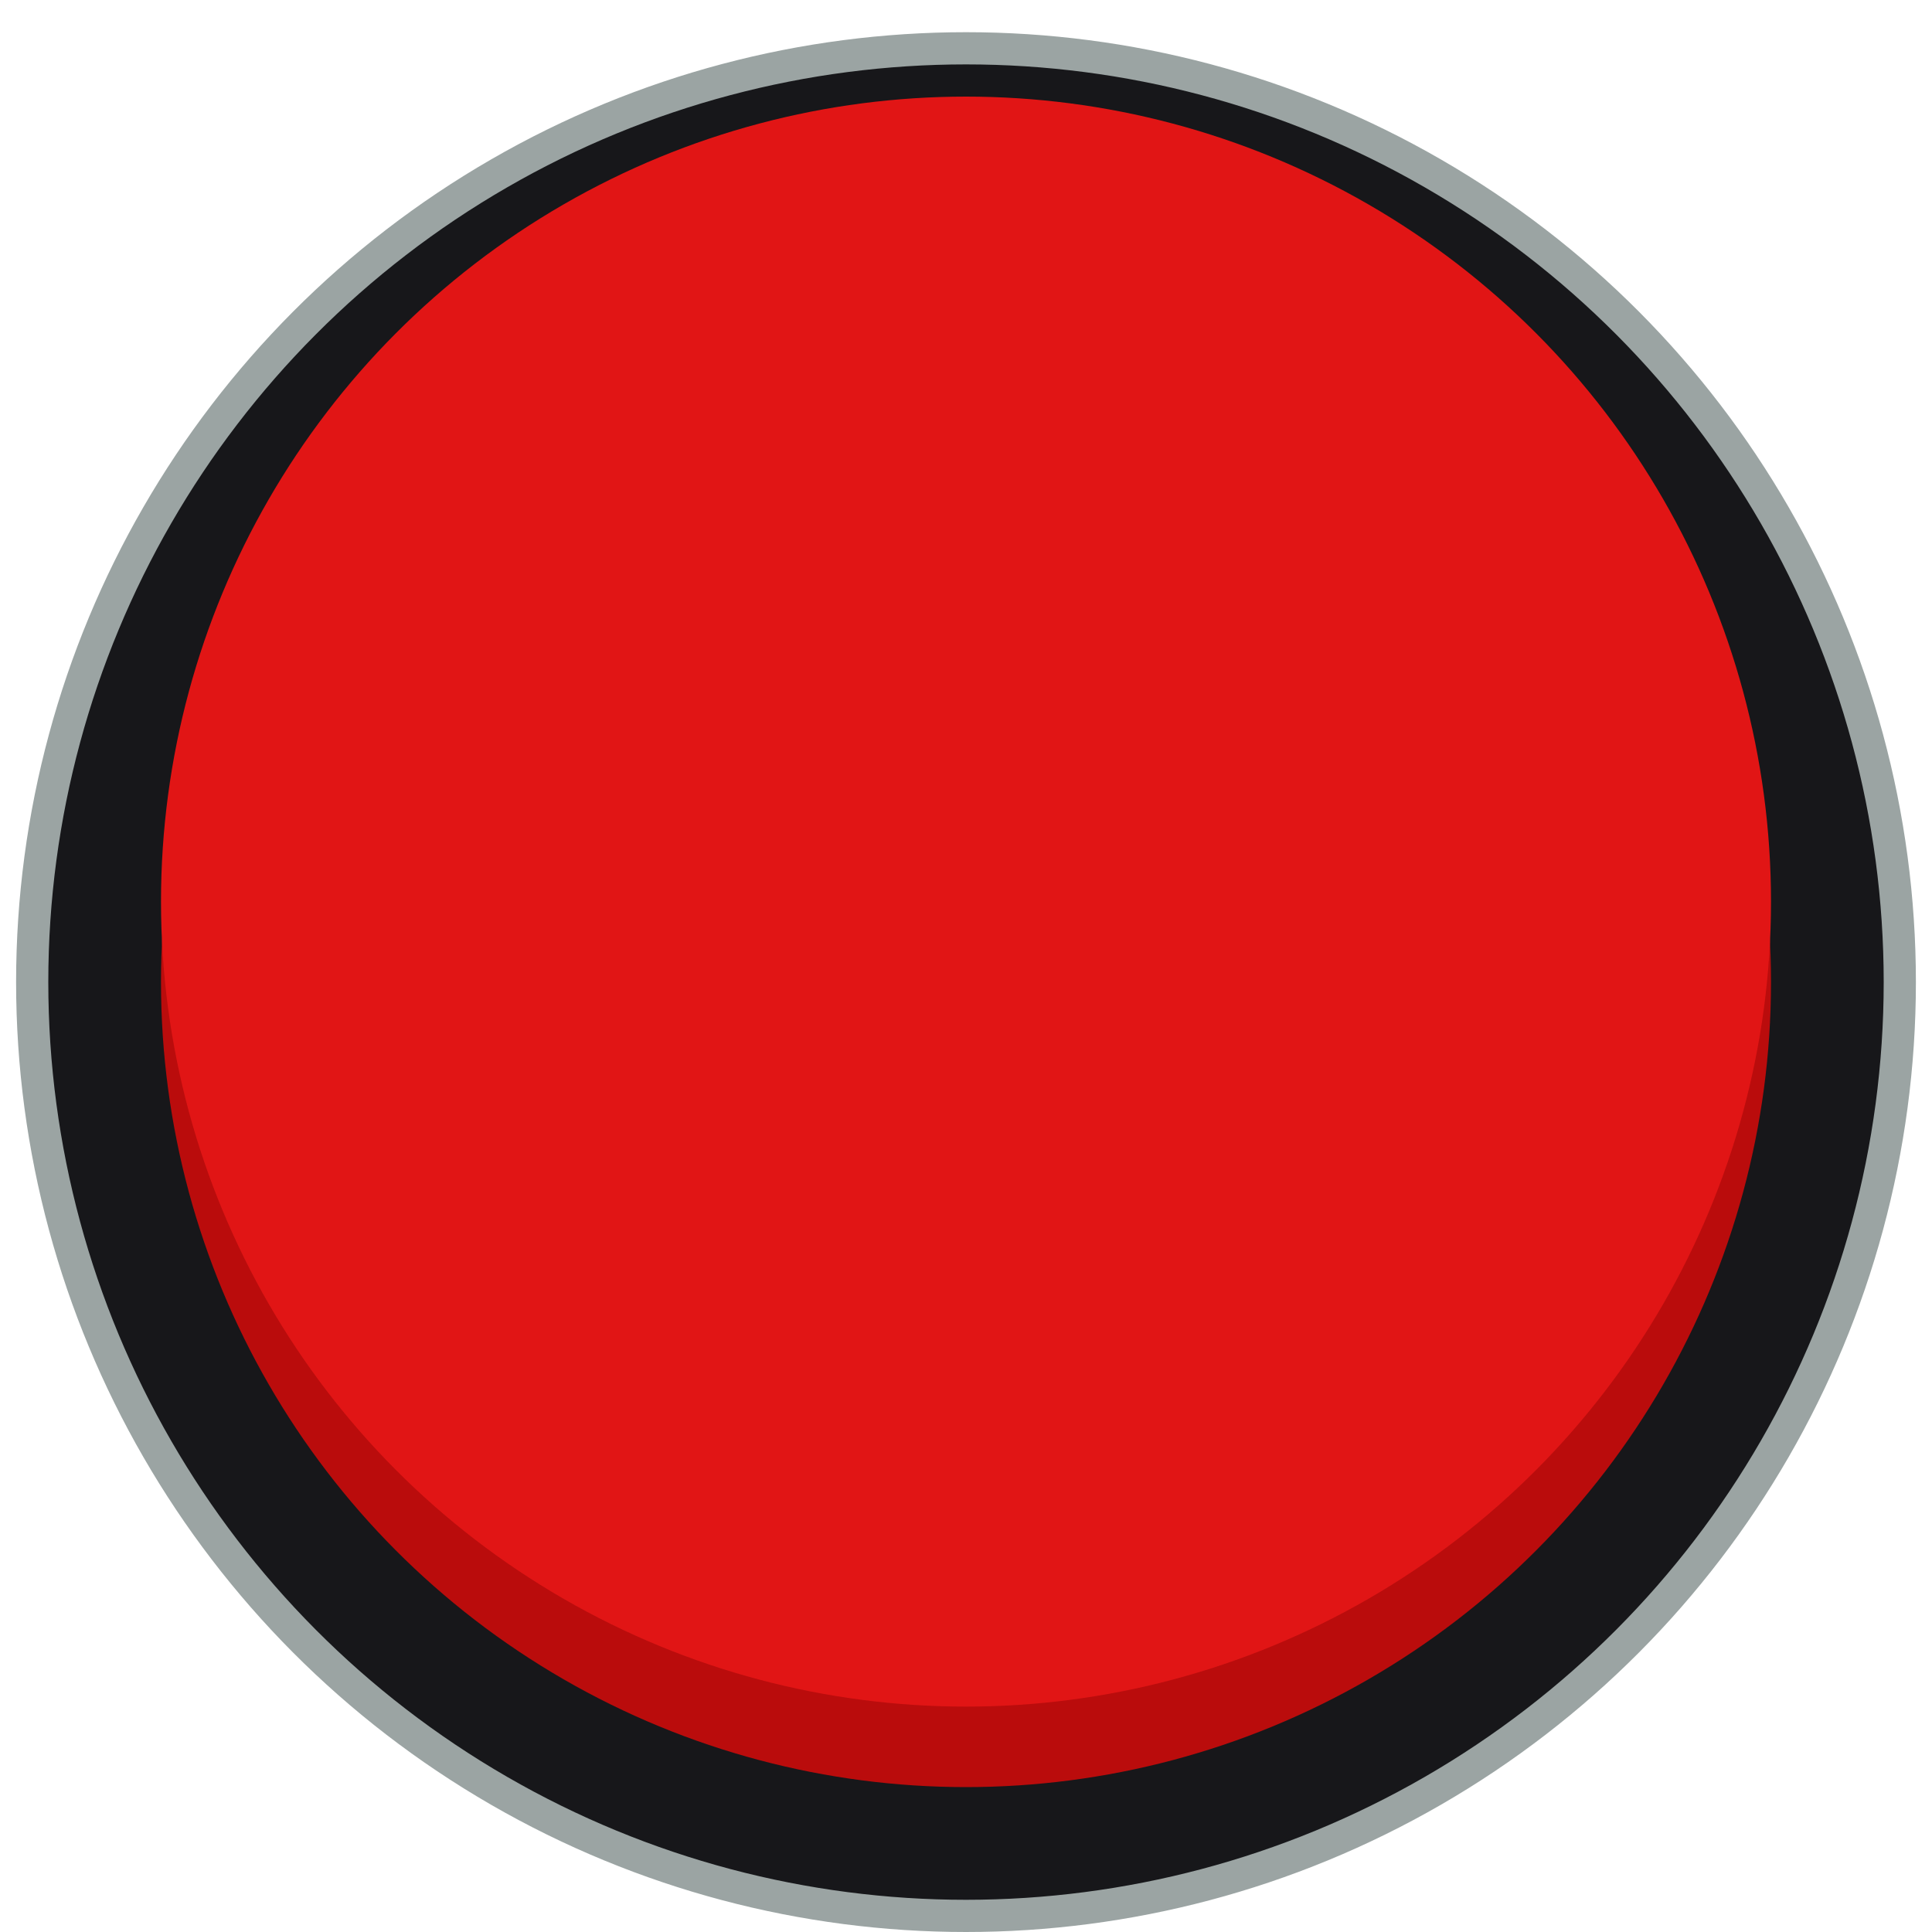 <svg width="120" height="120" viewBox="0 0 120 120" fill="none" xmlns="http://www.w3.org/2000/svg">
<circle cx="60" cy="61" r="58" fill="#17171A" stroke="#9BA4A3" stroke-width="2"/>
<circle cx="60" cy="61" r="50" fill="#BA0C0C"/>
<circle cx="60" cy="56" r="50" fill="#E11515"/>
</svg>
